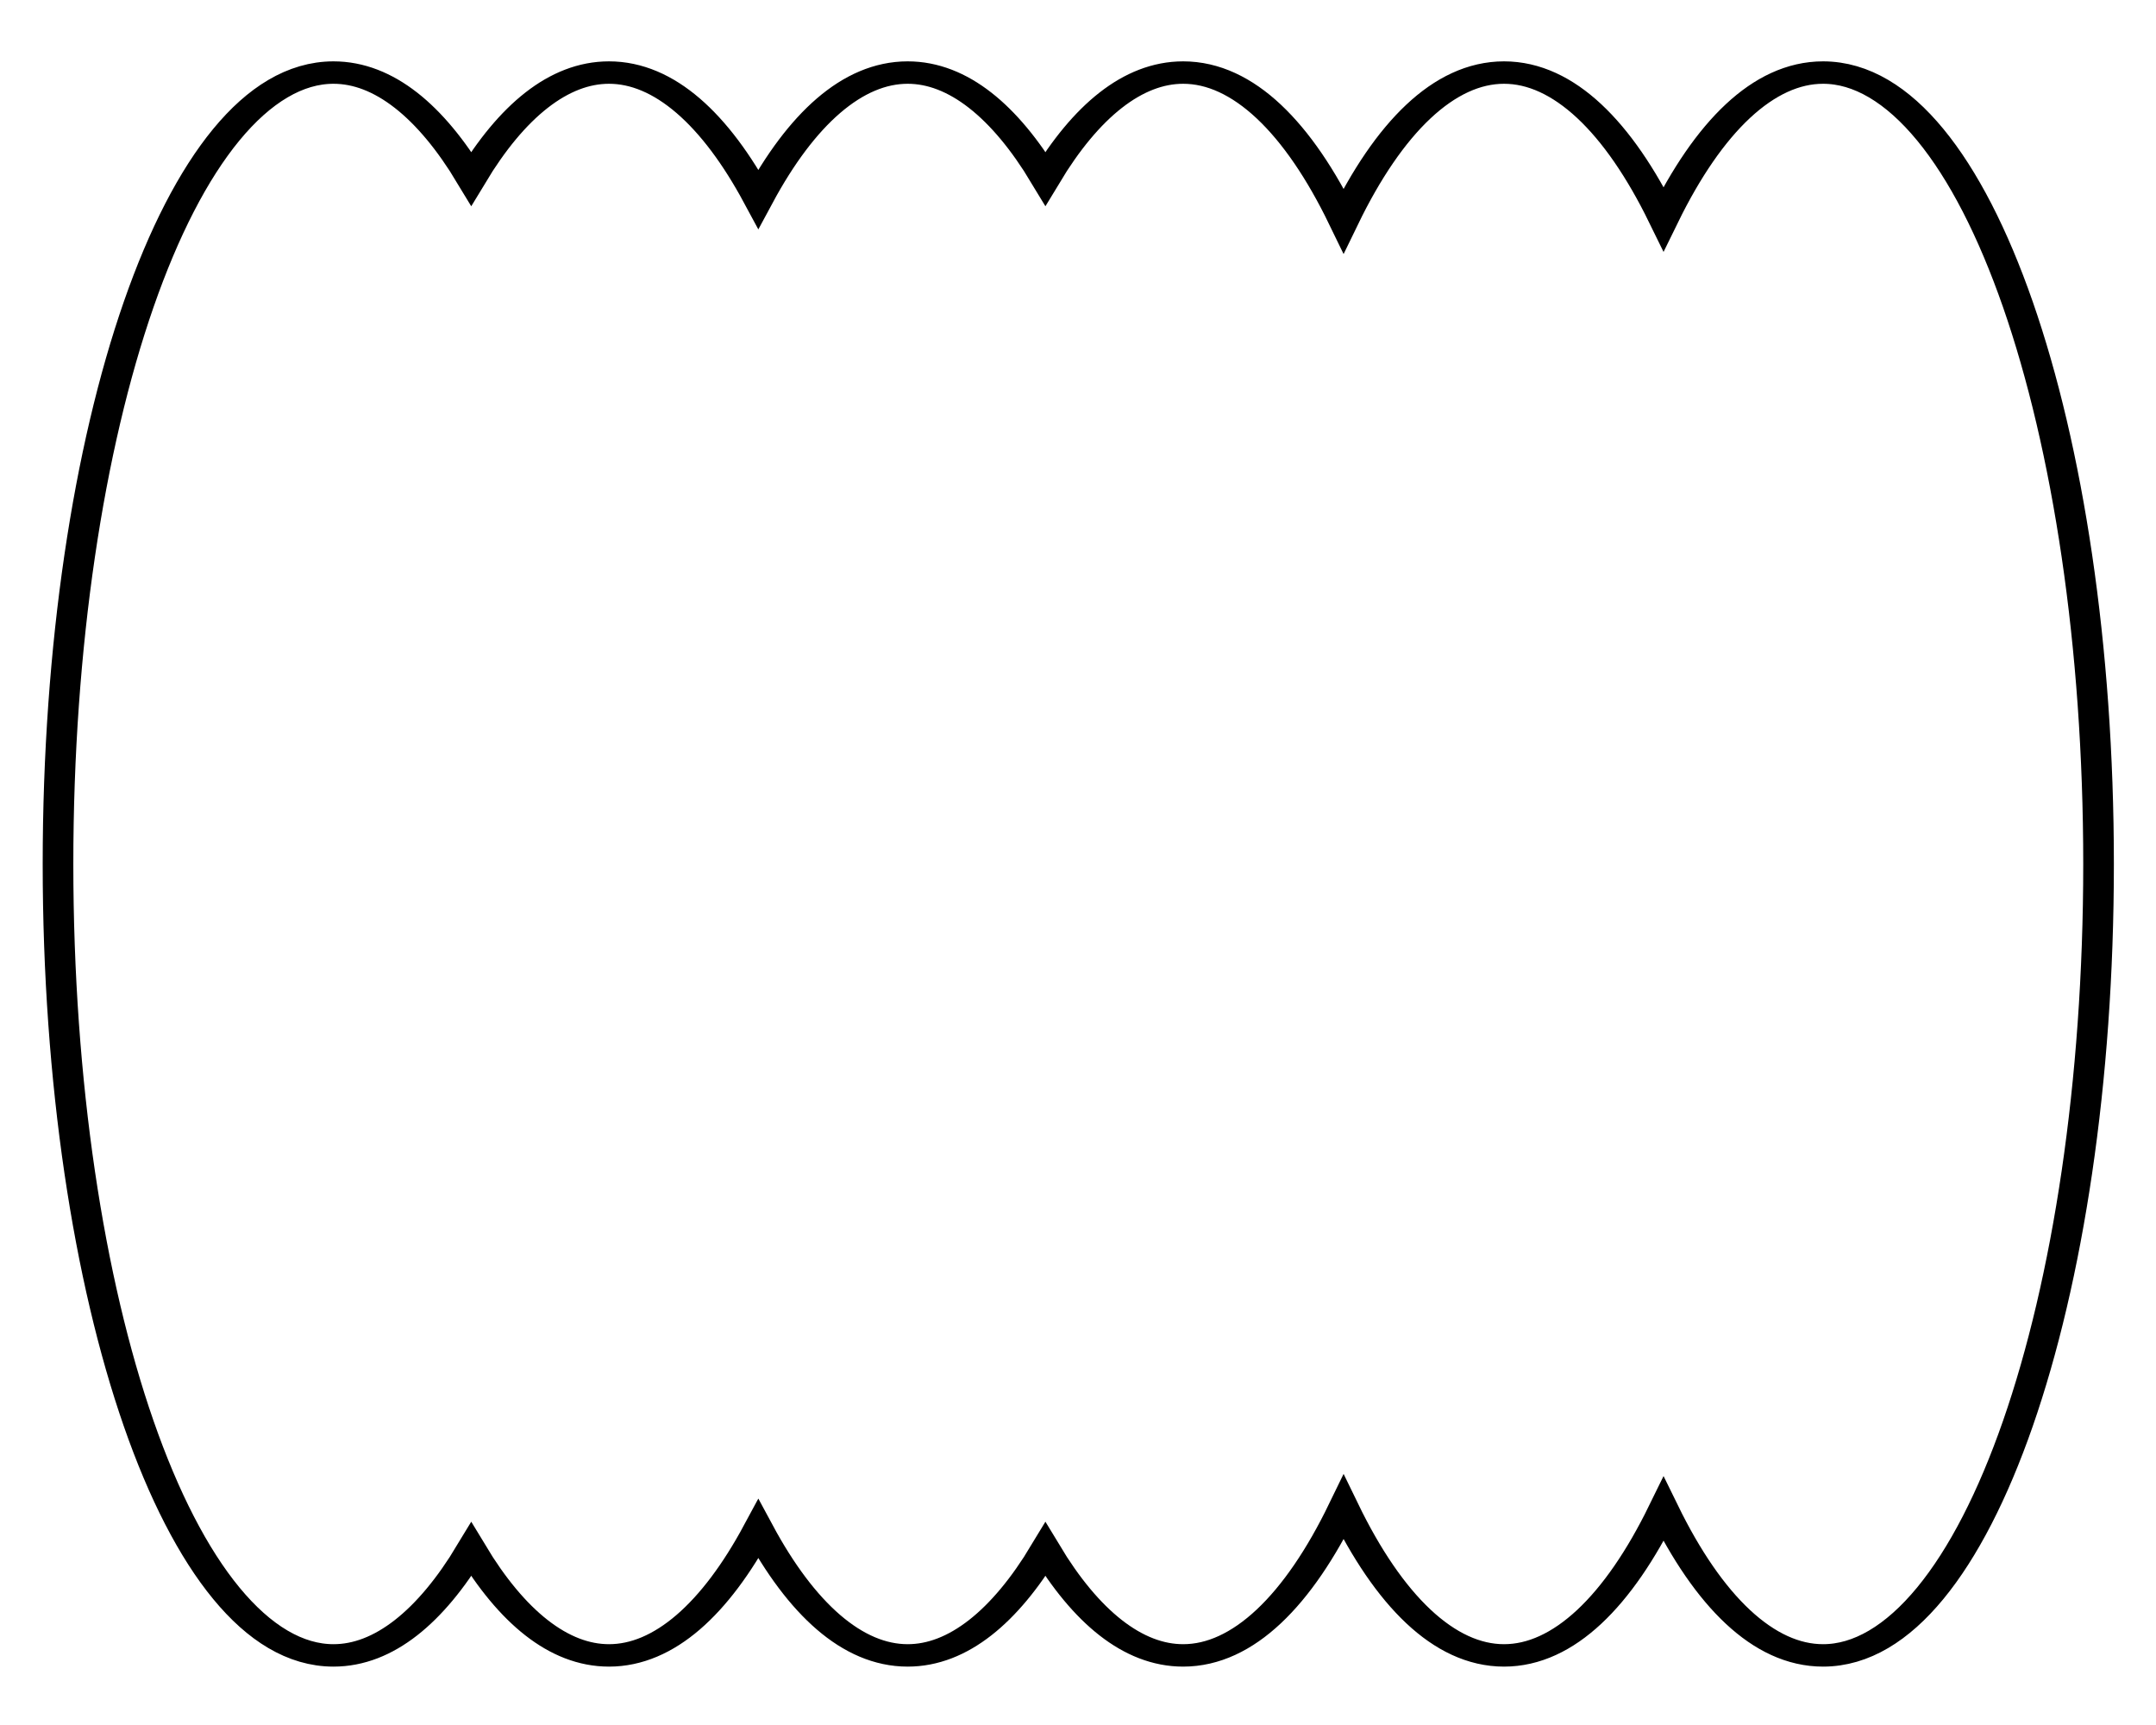 <svg id="emozewHK63k1" xmlns="http://www.w3.org/2000/svg" xmlns:xlink="http://www.w3.org/1999/xlink" viewBox="0 0 1000 800" shape-rendering="geometricPrecision" text-rendering="geometricPrecision"><defs><filter id="emozewHK63k2-filter" x="-150%" width="400%" y="-150%" height="400%"><feGaussianBlur id="emozewHK63k2-filter-drop-shadow-0-blur" in="SourceAlpha" stdDeviation="0,0"/><feOffset id="emozewHK63k2-filter-drop-shadow-0-offset" dx="0" dy="0" result="tmp"/><feFlood id="emozewHK63k2-filter-drop-shadow-0-flood" flood-color="#000"/><feComposite id="emozewHK63k2-filter-drop-shadow-0-composite" operator="in" in2="tmp"/><feMerge id="emozewHK63k2-filter-drop-shadow-0-merge" result="result"><feMergeNode id="emozewHK63k2-filter-drop-shadow-0-merge-node-1"/><feMergeNode id="emozewHK63k2-filter-drop-shadow-0-merge-node-2" in="SourceGraphic"/></feMerge></filter></defs><g style="isolation:isolate" transform="matrix(1.421 0 0-1.088-578.6 988.061)" filter="url(#emozewHK63k2-filter)"><path d="M426.113,540c0-194.887,40.259-352.874,89.922-352.874c16.379,0,31.735,17.184,44.961,47.208c13.226-30.024,28.582-47.208,44.961-47.208c17.966,0,34.701,20.676,48.745,56.295c14.044-35.619,30.779-56.295,48.745-56.295c16.379,0,31.735,17.184,44.961,47.208c13.226-30.024,28.582-47.208,44.961-47.208c19.537,0,37.619,24.451,52.367,65.979c14.748-41.529,32.83-65.979,52.367-65.979c19.404,0,37.373,24.119,52.066,65.135c14.693-41.015,32.661-65.135,52.066-65.135c49.662,0,89.922,157.987,89.922,352.874s-40.259,352.874-89.922,352.874c-19.404,0-37.373-24.119-52.066-65.135-14.693,41.015-32.661,65.135-52.066,65.135-19.537,0-37.619-24.451-52.367-65.979-14.748,41.529-32.83,65.979-52.367,65.979-16.379,0-31.735-17.184-44.961-47.208-13.226,30.024-28.582,47.208-44.961,47.208-17.966,0-34.701-20.676-48.745-56.295-14.044,35.619-30.779,56.295-48.745,56.295-16.379,0-31.735-17.184-44.961-47.208-13.226,30.024-28.582,47.208-44.961,47.208-49.662,0-89.922-157.987-89.922-352.874Z" transform="matrix(1 0 0 0.956 0 23.625)" fill="#fff" stroke-width="10" stroke='#000'/></g></svg>
